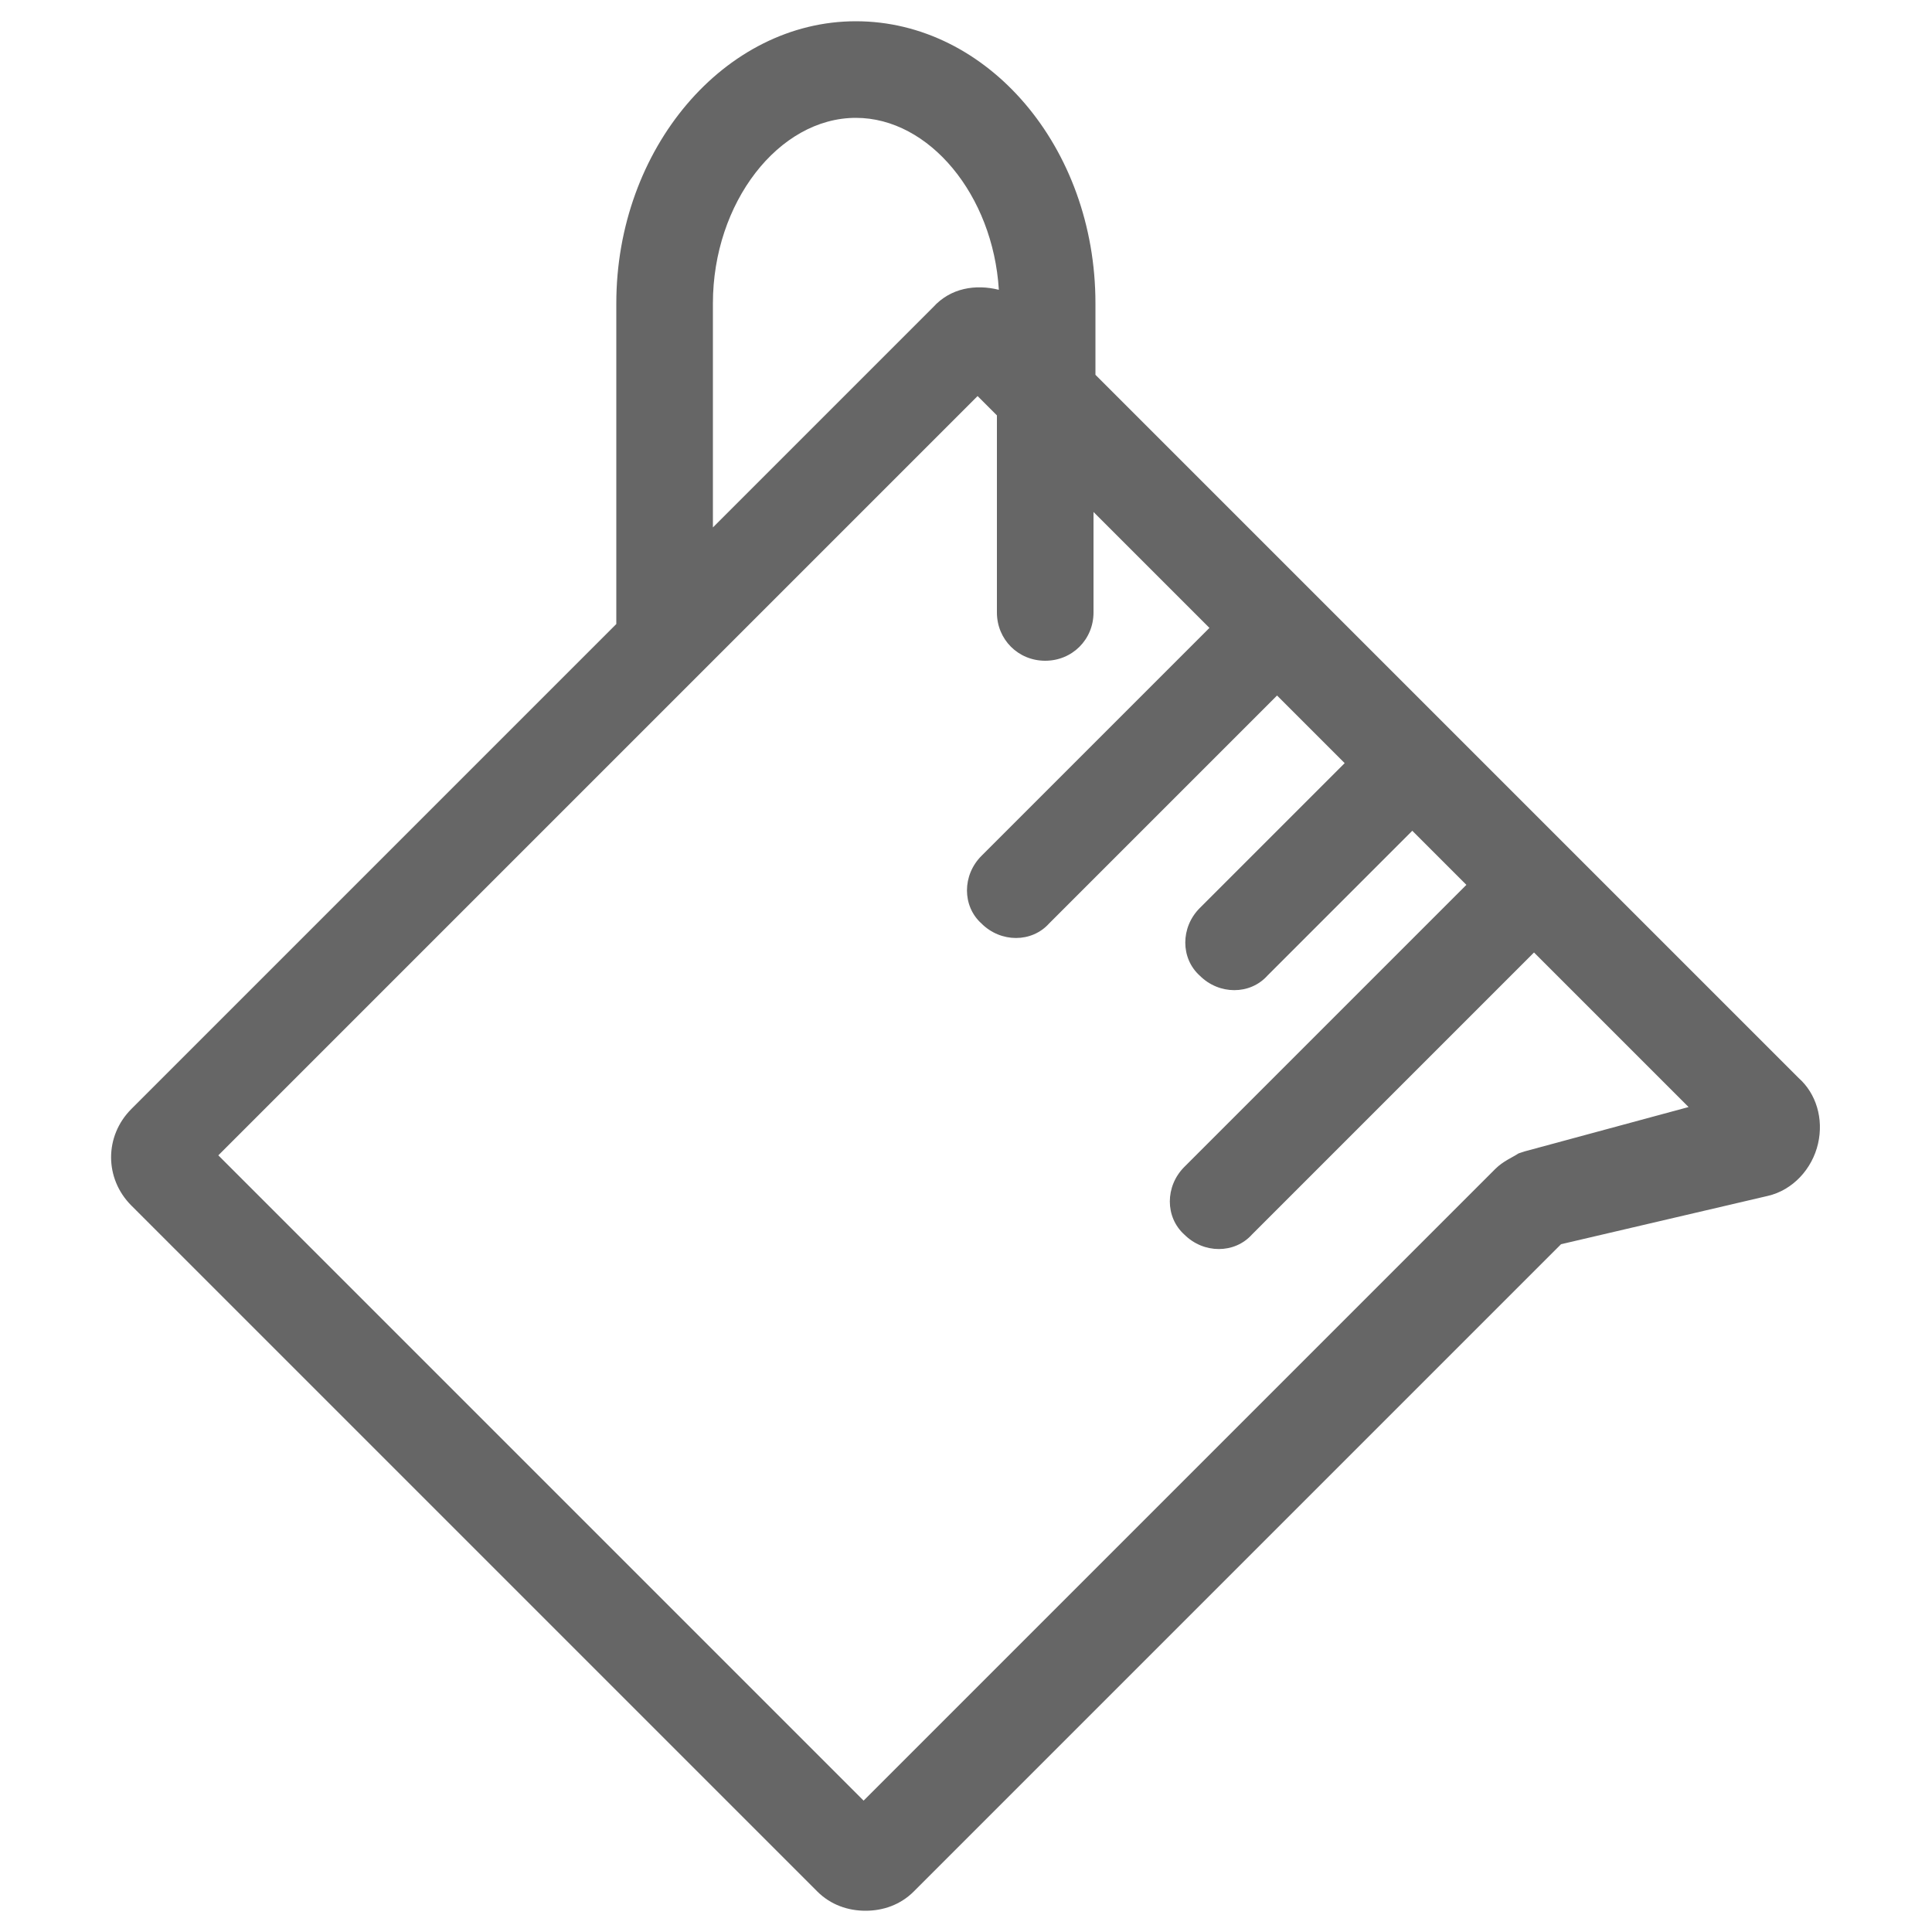 <?xml version="1.0" encoding="utf-8"?>
<!-- Generator: Adobe Illustrator 24.0.2, SVG Export Plug-In . SVG Version: 6.00 Build 0)  -->
<svg version="1.1" id="Layer_2" xmlns="http://www.w3.org/2000/svg" xmlns:xlink="http://www.w3.org/1999/xlink" x="0px" y="0px"
	 viewBox="0 0 100 100" style="enable-background:new 0 0 100 100;" xml:space="preserve">
<style type="text/css">
	.st0{fill:#666666;}
</style>
<path class="st0" d="M93.1,55.8L56.7,19.4v-3.7c0-8.1-5.6-14.6-12.4-14.6c-6.8,0-12.4,6.6-12.4,14.6v16.6L6.8,57.4
	c-1.4,1.4-1.4,3.6,0,5l35.5,35.5c0.7,0.7,1.6,1,2.5,1s1.8-0.3,2.5-1l33.5-33.5l10.7-2.5c1.3-0.3,2.3-1.4,2.6-2.7
	C94.4,57.9,94,56.6,93.1,55.8z M36.9,15.7c0-5.2,3.4-9.6,7.4-9.6c3.8,0,7.1,4,7.4,8.9c-1.2-0.3-2.5-0.1-3.4,0.9L36.9,27.3V15.7z
	 M78.9,59.6l-0.3,0.1c-0.3,0.2-0.8,0.4-1.2,0.8L44.7,93.2L11.3,59.8l39.3-39.3l1,1v10.2c0,1.4,1.1,2.5,2.5,2.5l0,0
	c1.4,0,2.5-1.1,2.5-2.5v-5.2l6,6L50.8,44.3c-1,1-1,2.6,0,3.5l0,0c1,1,2.6,1,3.5,0L66.1,36l3.5,3.5L62.1,47c-1,1-1,2.6,0,3.5l0,0
	c1,1,2.6,1,3.5,0l7.5-7.5l2.8,2.8L61.3,60.4c-1,1-1,2.6,0,3.5l0,0c1,1,2.6,1,3.5,0l14.6-14.6l8,8L78.9,59.6z"/>
</svg>
